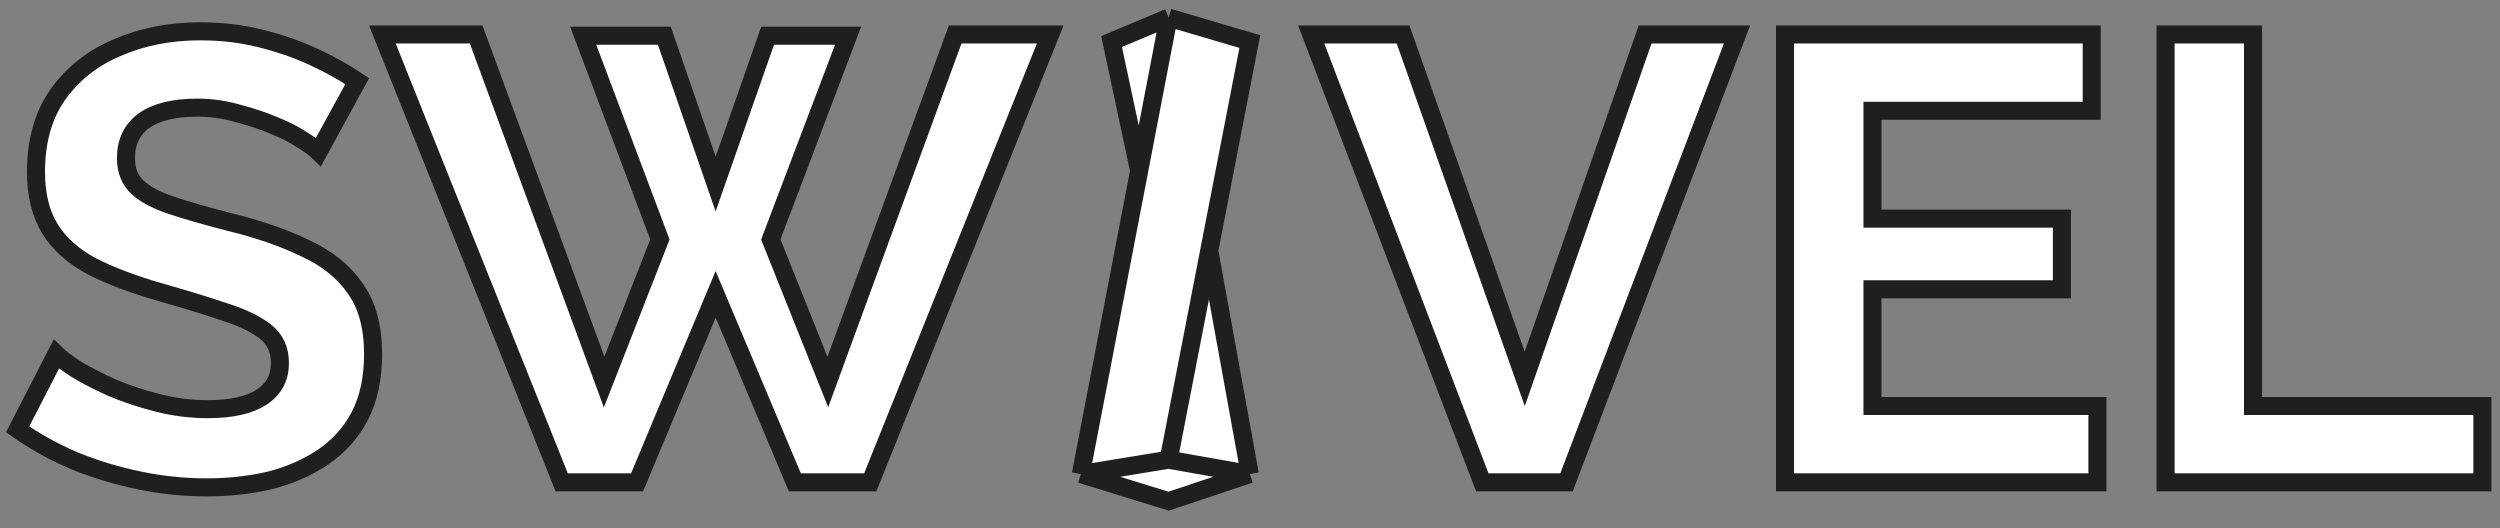 <svg width="142" height="30" viewBox="0 0 142 30" fill="none" xmlns="http://www.w3.org/2000/svg">
<rect x="0" y="0" width="142" height="30" fill="#808080" stroke="none"/>
<path d="M18.096 8.622C17.928 8.455 17.616 8.228 17.16 7.941C16.728 7.654 16.188 7.38 15.54 7.117C14.916 6.854 14.233 6.627 13.489 6.436C12.745 6.221 11.989 6.114 11.221 6.114C9.878 6.114 8.858 6.365 8.162 6.866C7.49 7.368 7.154 8.072 7.154 8.98C7.154 9.673 7.37 10.222 7.802 10.628C8.234 11.034 8.882 11.38 9.746 11.667C10.61 11.954 11.689 12.264 12.985 12.599C14.665 13.005 16.116 13.506 17.34 14.103C18.587 14.677 19.535 15.441 20.183 16.396C20.855 17.328 21.191 18.57 21.191 20.123C21.191 21.484 20.939 22.654 20.435 23.634C19.931 24.589 19.235 25.366 18.348 25.963C17.46 26.56 16.452 27.002 15.324 27.288C14.197 27.551 12.997 27.682 11.725 27.682C10.454 27.682 9.182 27.551 7.91 27.288C6.639 27.026 5.415 26.655 4.239 26.178C3.063 25.676 1.984 25.079 1 24.386L3.195 20.123C3.411 20.338 3.795 20.624 4.347 20.983C4.899 21.317 5.571 21.663 6.363 22.021C7.154 22.356 8.018 22.642 8.954 22.881C9.89 23.12 10.838 23.24 11.797 23.24C13.141 23.24 14.161 23.013 14.856 22.559C15.552 22.105 15.9 21.46 15.9 20.624C15.9 19.86 15.624 19.263 15.072 18.833C14.521 18.403 13.753 18.033 12.769 17.722C11.785 17.388 10.621 17.029 9.278 16.647C7.67 16.193 6.327 15.692 5.247 15.143C4.167 14.569 3.363 13.853 2.836 12.993C2.308 12.133 2.044 11.058 2.044 9.768C2.044 8.025 2.452 6.568 3.267 5.397C4.107 4.203 5.235 3.307 6.651 2.71C8.066 2.089 9.638 1.779 11.365 1.779C12.565 1.779 13.693 1.91 14.748 2.173C15.828 2.435 16.836 2.782 17.772 3.212C18.707 3.642 19.547 4.107 20.291 4.609L18.096 8.622Z" fill="white"/>
<path d="M33.127 2.029H37.734L40.649 10.449L43.601 2.029H48.172L43.781 13.602L47.02 21.699L54.254 1.958H59.653L49.431 27.396H45.148L40.649 16.719L36.187 27.396H31.904L21.718 1.958H27.045L34.315 21.699L37.482 13.602L33.127 2.029Z" fill="white"/>
<path d="M79.695 1.958L86.605 21.52L93.443 1.958H98.662L88.98 27.396H84.193L74.476 1.958H79.695Z" fill="white"/>
<path d="M119.133 23.061V27.396H101.389V1.958H118.809V6.293H106.356V12.419H117.117V16.432H106.356V23.061H119.133Z" fill="white"/>
<path d="M123.005 27.396V1.958H127.971V23.061H141V27.396H123.005Z" fill="white"/>
<path d="M70.99 26.927L66.378 28.468L61.392 26.927L64.705 9.703L63.138 2.36L66.378 1L70.99 2.36L68.684 14.236L70.99 26.927Z" fill="white"/>
<path d="M61.392 26.927L66.378 26.111M61.392 26.927L66.378 28.468L70.99 26.927M61.392 26.927L64.705 9.703M66.378 26.111L70.99 26.927M66.378 26.111L68.684 14.236M70.99 26.927L68.684 14.236M66.378 1L70.99 2.36L68.684 14.236M66.378 1L64.705 9.703M66.378 1L63.138 2.36L64.705 9.703M18.096 8.622C17.928 8.455 17.616 8.228 17.16 7.941C16.728 7.654 16.188 7.38 15.54 7.117C14.916 6.854 14.233 6.627 13.489 6.436C12.745 6.221 11.989 6.114 11.221 6.114C9.878 6.114 8.858 6.365 8.162 6.866C7.49 7.368 7.154 8.072 7.154 8.98C7.154 9.673 7.37 10.222 7.802 10.628C8.234 11.034 8.882 11.38 9.746 11.667C10.61 11.954 11.689 12.264 12.985 12.599C14.665 13.005 16.116 13.506 17.34 14.103C18.587 14.677 19.535 15.441 20.183 16.396C20.855 17.328 21.191 18.57 21.191 20.123C21.191 21.484 20.939 22.654 20.435 23.634C19.931 24.589 19.235 25.366 18.348 25.963C17.46 26.56 16.452 27.002 15.324 27.288C14.197 27.551 12.997 27.682 11.725 27.682C10.454 27.682 9.182 27.551 7.91 27.288C6.639 27.026 5.415 26.655 4.239 26.178C3.063 25.676 1.984 25.079 1 24.386L3.195 20.123C3.411 20.338 3.795 20.624 4.347 20.983C4.899 21.317 5.571 21.663 6.363 22.021C7.154 22.356 8.018 22.642 8.954 22.881C9.89 23.12 10.838 23.24 11.797 23.24C13.141 23.24 14.161 23.013 14.856 22.559C15.552 22.105 15.9 21.46 15.9 20.624C15.9 19.86 15.624 19.263 15.072 18.833C14.521 18.403 13.753 18.033 12.769 17.722C11.785 17.388 10.621 17.029 9.278 16.647C7.67 16.193 6.327 15.692 5.247 15.143C4.167 14.569 3.363 13.853 2.836 12.993C2.308 12.133 2.044 11.058 2.044 9.768C2.044 8.025 2.452 6.568 3.267 5.397C4.107 4.203 5.235 3.307 6.651 2.71C8.066 2.089 9.638 1.779 11.365 1.779C12.565 1.779 13.693 1.91 14.748 2.173C15.828 2.435 16.836 2.782 17.772 3.212C18.707 3.642 19.547 4.107 20.291 4.609L18.096 8.622ZM33.127 2.029H37.734L40.649 10.449L43.601 2.029H48.172L43.781 13.602L47.02 21.699L54.254 1.958H59.653L49.431 27.396H45.148L40.649 16.719L36.187 27.396H31.904L21.718 1.958H27.045L34.315 21.699L37.482 13.602L33.127 2.029ZM79.695 1.958L86.605 21.52L93.443 1.958H98.662L88.98 27.396H84.193L74.476 1.958H79.695ZM119.133 23.061V27.396H101.389V1.958H118.809V6.293H106.356V12.419H117.117V16.432H106.356V23.061H119.133ZM123.005 27.396V1.958H127.971V23.061H141V27.396H123.005Z" stroke="#1F1F1F" stroke-width="1.025"/>
</svg>
